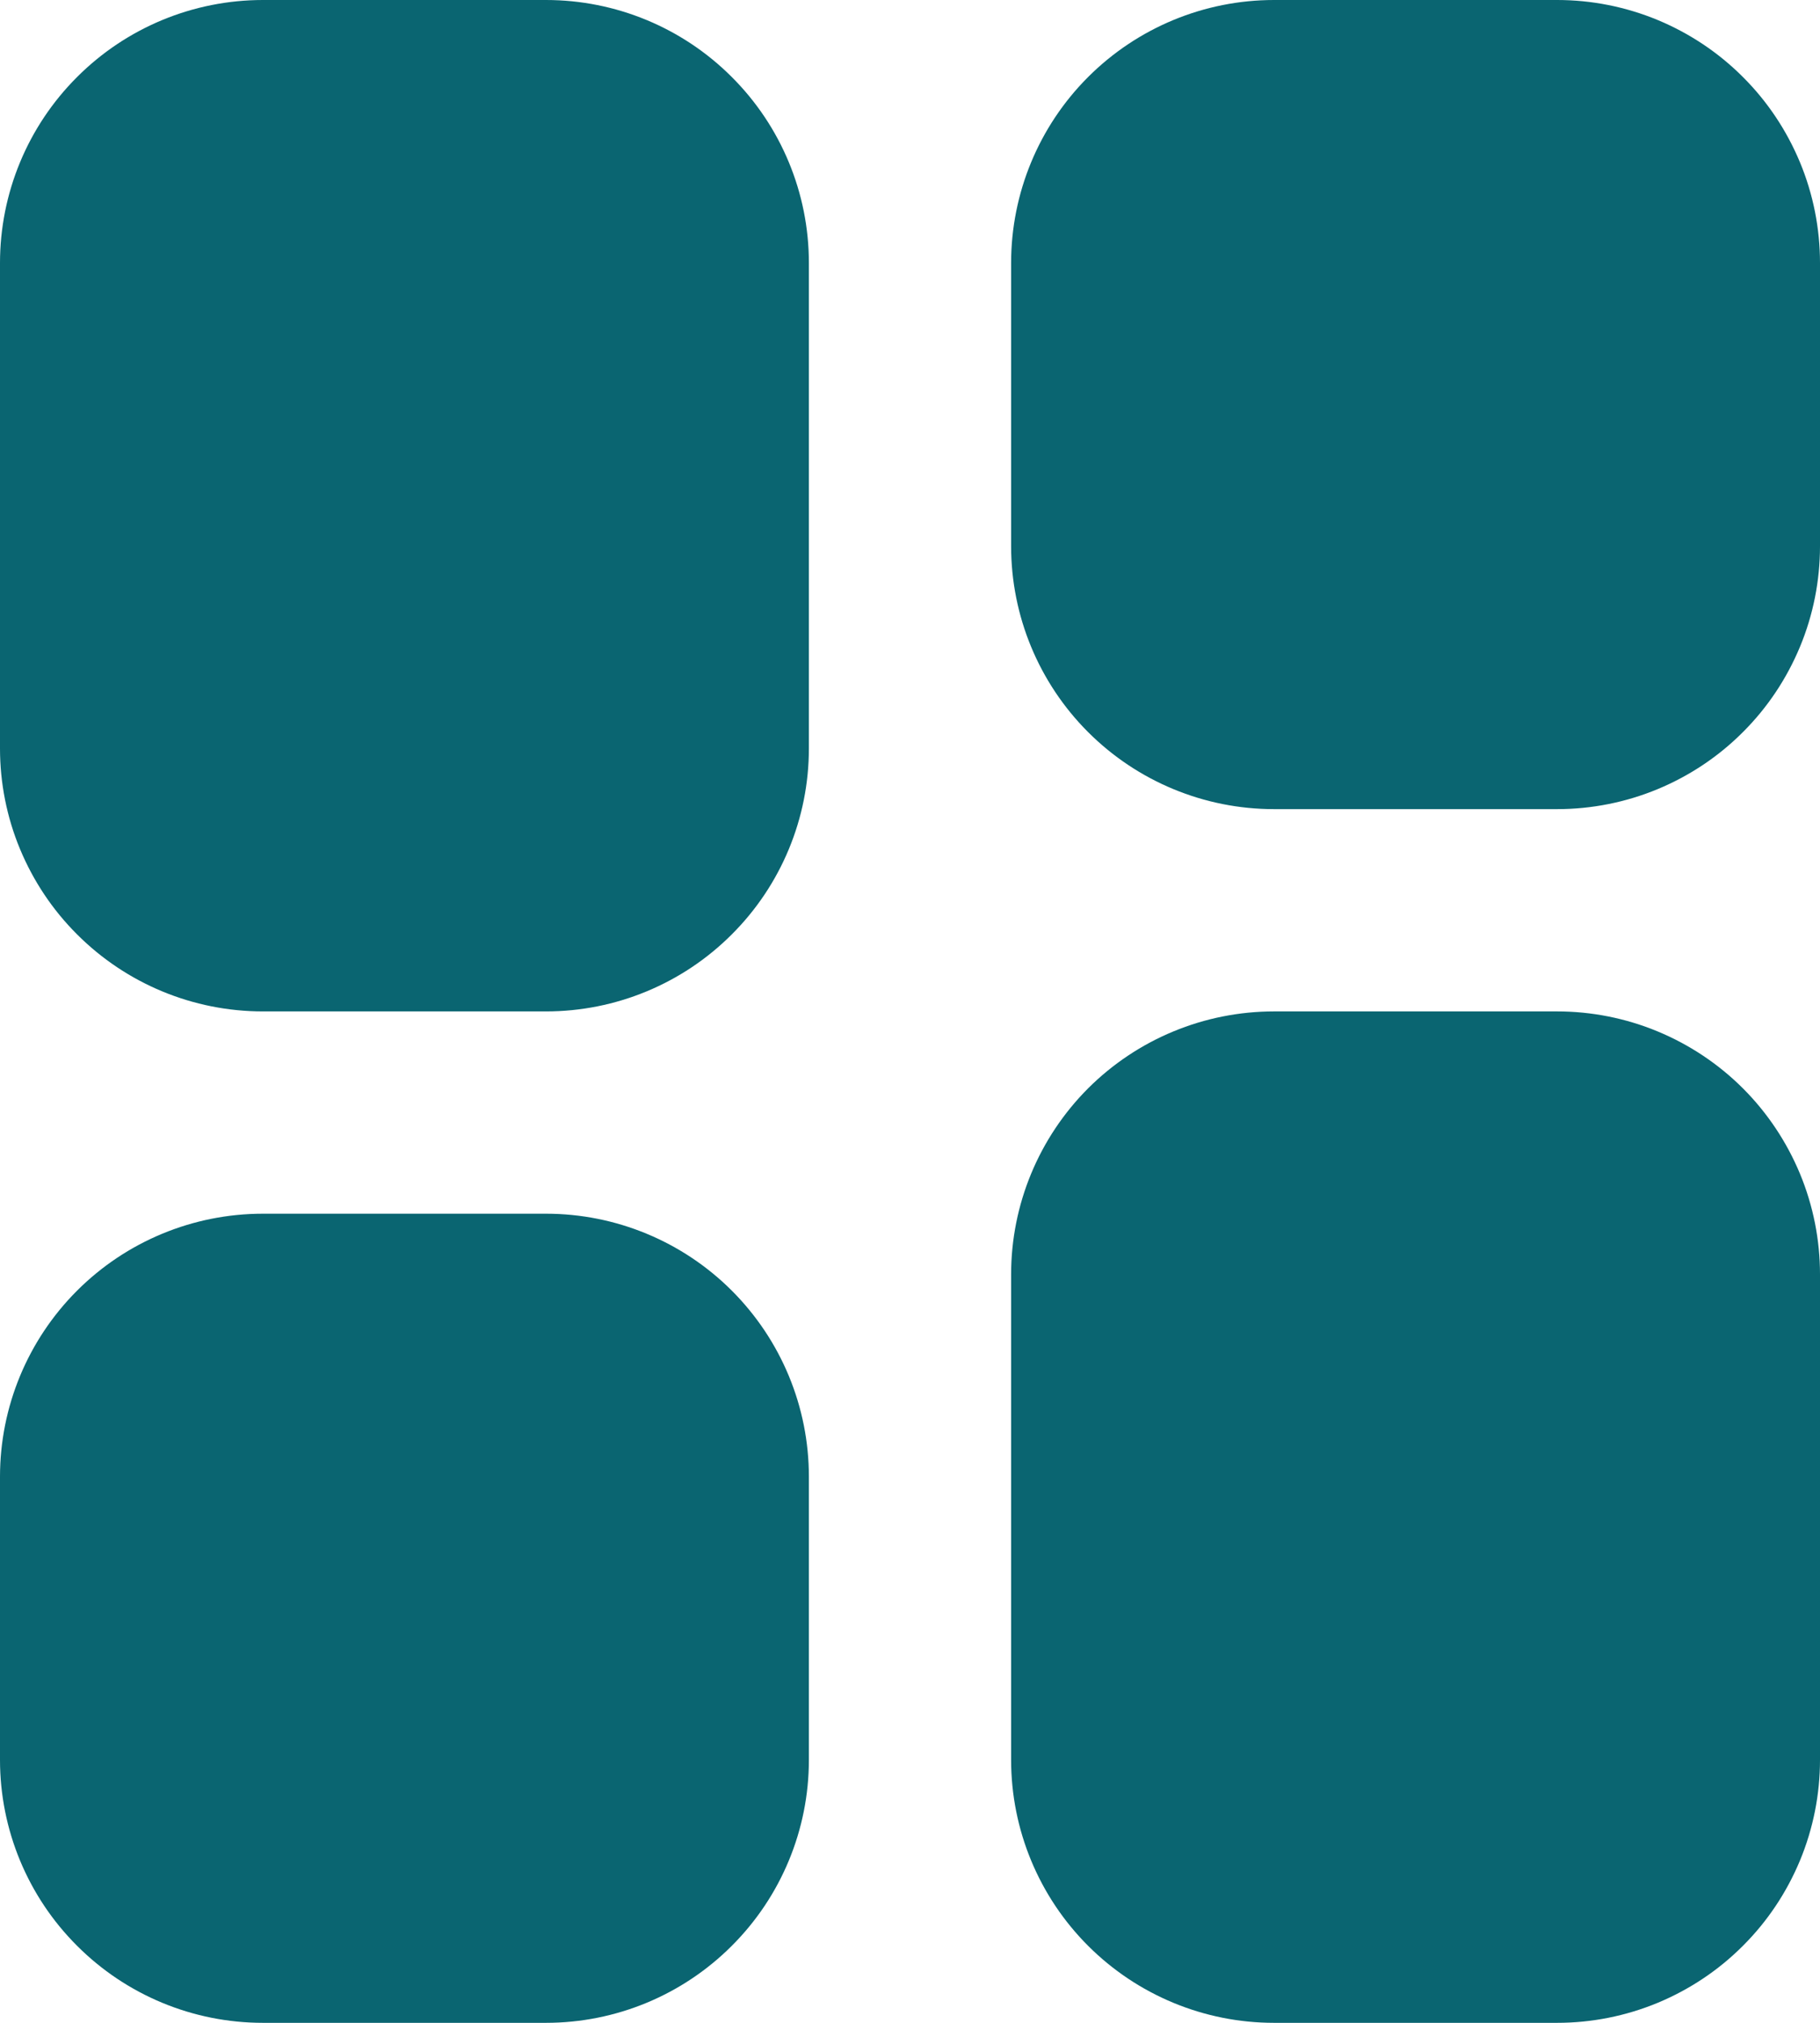 <svg width="18" height="20" viewBox="0 0 18 20" fill="none" xmlns="http://www.w3.org/2000/svg">
<path d="M2.6 0C1.91 0 1.249 0.274 0.762 0.762C0.274 1.249 0 1.91 0 2.6V7.4C0 7.741 0.067 8.08 0.198 8.395C0.329 8.71 0.52 8.997 0.762 9.238C1.249 9.726 1.91 10 2.6 10H5.4C6.09 10 6.751 9.726 7.238 9.238C7.726 8.751 8 8.09 8 7.4V2.6C8 1.91 7.726 1.249 7.238 0.762C6.751 0.274 6.09 0 5.4 0H2.6ZM2.6 12C1.91 12 1.249 12.274 0.762 12.761C0.274 13.249 0 13.91 0 14.6V17.4C0 18.09 0.274 18.751 0.762 19.238C1.249 19.726 1.91 20 2.6 20H5.4C6.09 20 6.751 19.726 7.238 19.238C7.726 18.751 8 18.09 8 17.4V14.6C8 13.91 7.726 13.249 7.238 12.761C6.751 12.274 6.09 12 5.4 12H2.6ZM12.6 0C11.91 0 11.249 0.274 10.761 0.762C10.274 1.249 10 1.91 10 2.6V5.4C10 6.09 10.274 6.751 10.761 7.238C11.249 7.726 11.91 8 12.6 8H15.4C15.741 8 16.079 7.933 16.395 7.802C16.71 7.671 16.997 7.48 17.238 7.238C17.48 6.997 17.671 6.71 17.802 6.395C17.933 6.08 18 5.741 18 5.4V2.6C18 2.259 17.933 1.92 17.802 1.605C17.671 1.29 17.48 1.003 17.238 0.762C16.997 0.52 16.71 0.329 16.395 0.198C16.079 0.067 15.741 0 15.4 0H12.6ZM12.6 10C11.91 10 11.249 10.274 10.761 10.761C10.274 11.249 10 11.91 10 12.6V17.4C10 18.09 10.274 18.751 10.761 19.238C11.249 19.726 11.91 20 12.6 20H15.4C15.741 20 16.079 19.933 16.395 19.802C16.71 19.671 16.997 19.48 17.238 19.238C17.48 18.997 17.671 18.71 17.802 18.395C17.933 18.079 18 17.741 18 17.4V12.6C18 12.259 17.933 11.921 17.802 11.605C17.671 11.29 17.48 11.003 17.238 10.761C16.997 10.52 16.71 10.329 16.395 10.198C16.079 10.067 15.741 10 15.4 10H12.6Z" fill="#0A6571"/>
</svg>
